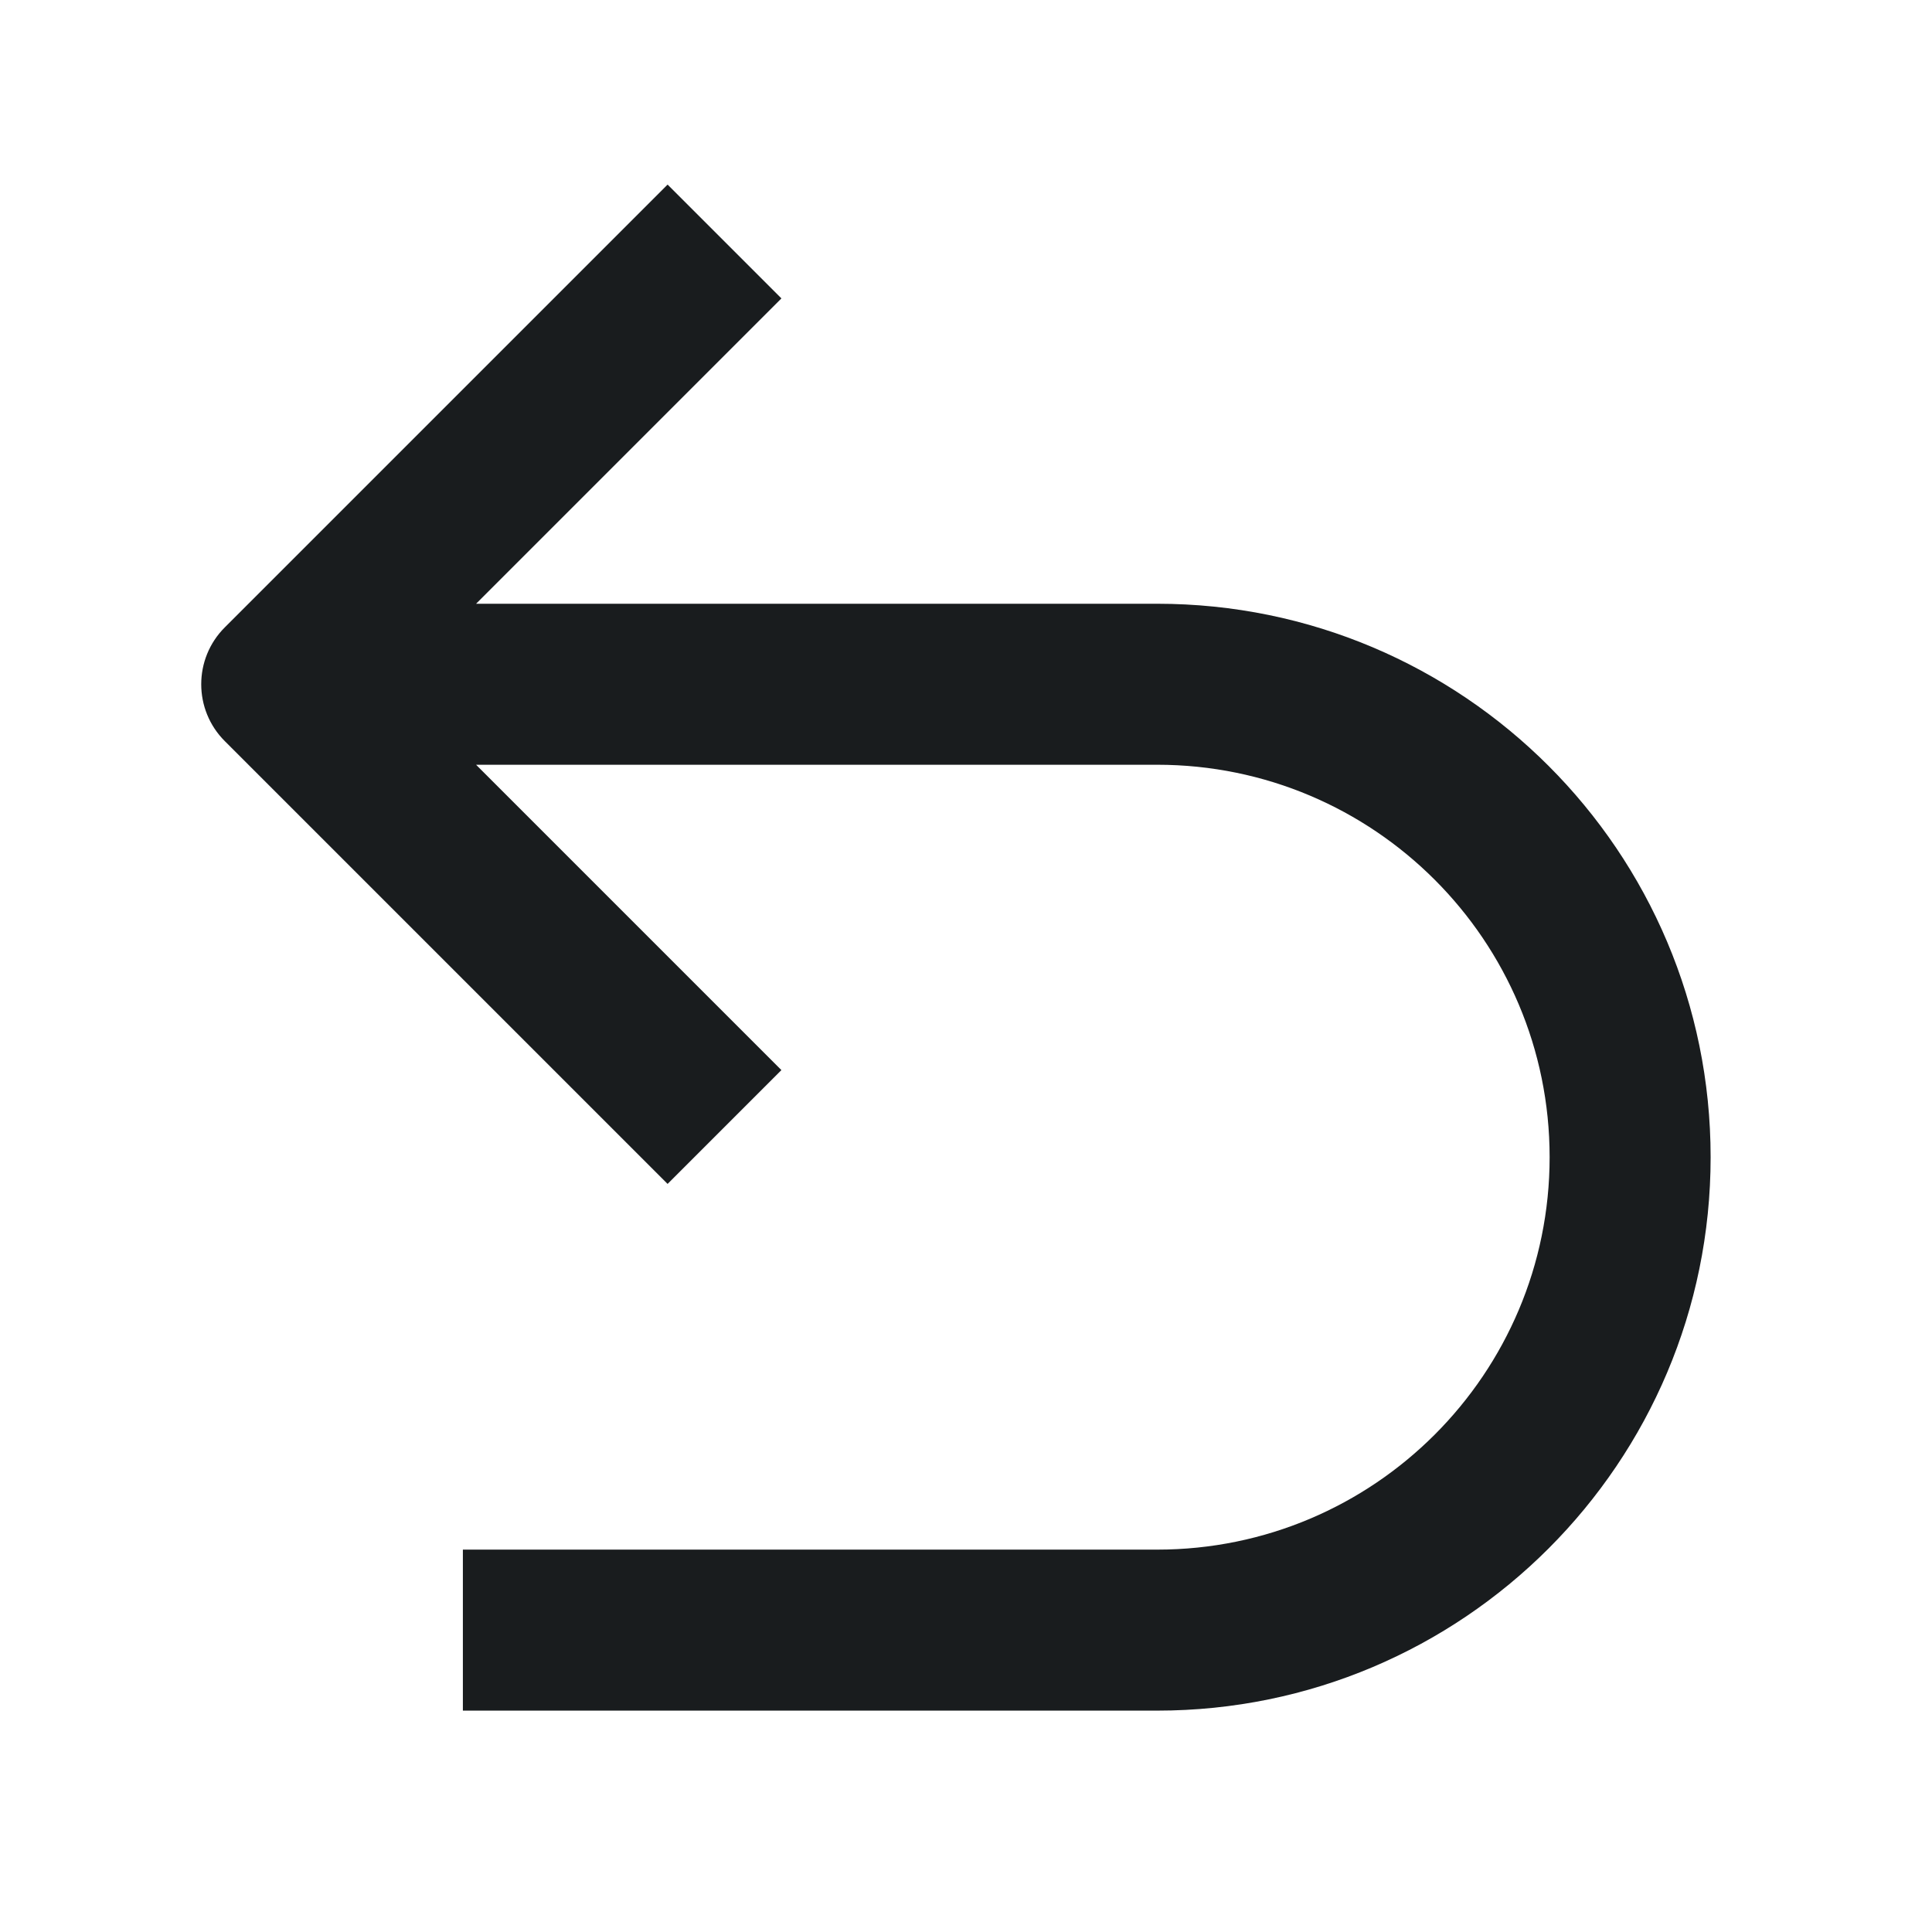 <svg width="24" height="24" viewBox="0 0 24 24" fill="none" xmlns="http://www.w3.org/2000/svg">
<path d="M5.914 7.5L9.707 3.707L8.293 2.293L2.793 7.793C2.402 8.183 2.402 8.817 2.793 9.207L8.293 14.707L9.707 13.293L5.914 9.5L14.375 9.5C17.067 9.5 19.25 11.683 19.25 14.375C19.25 17.067 17.067 19.25 14.375 19.25H5.75V21.25H14.375C18.172 21.25 21.25 18.172 21.25 14.375C21.25 10.578 18.172 7.5 14.375 7.5L5.914 7.5Z" fill="#191C1E"/>
</svg>
